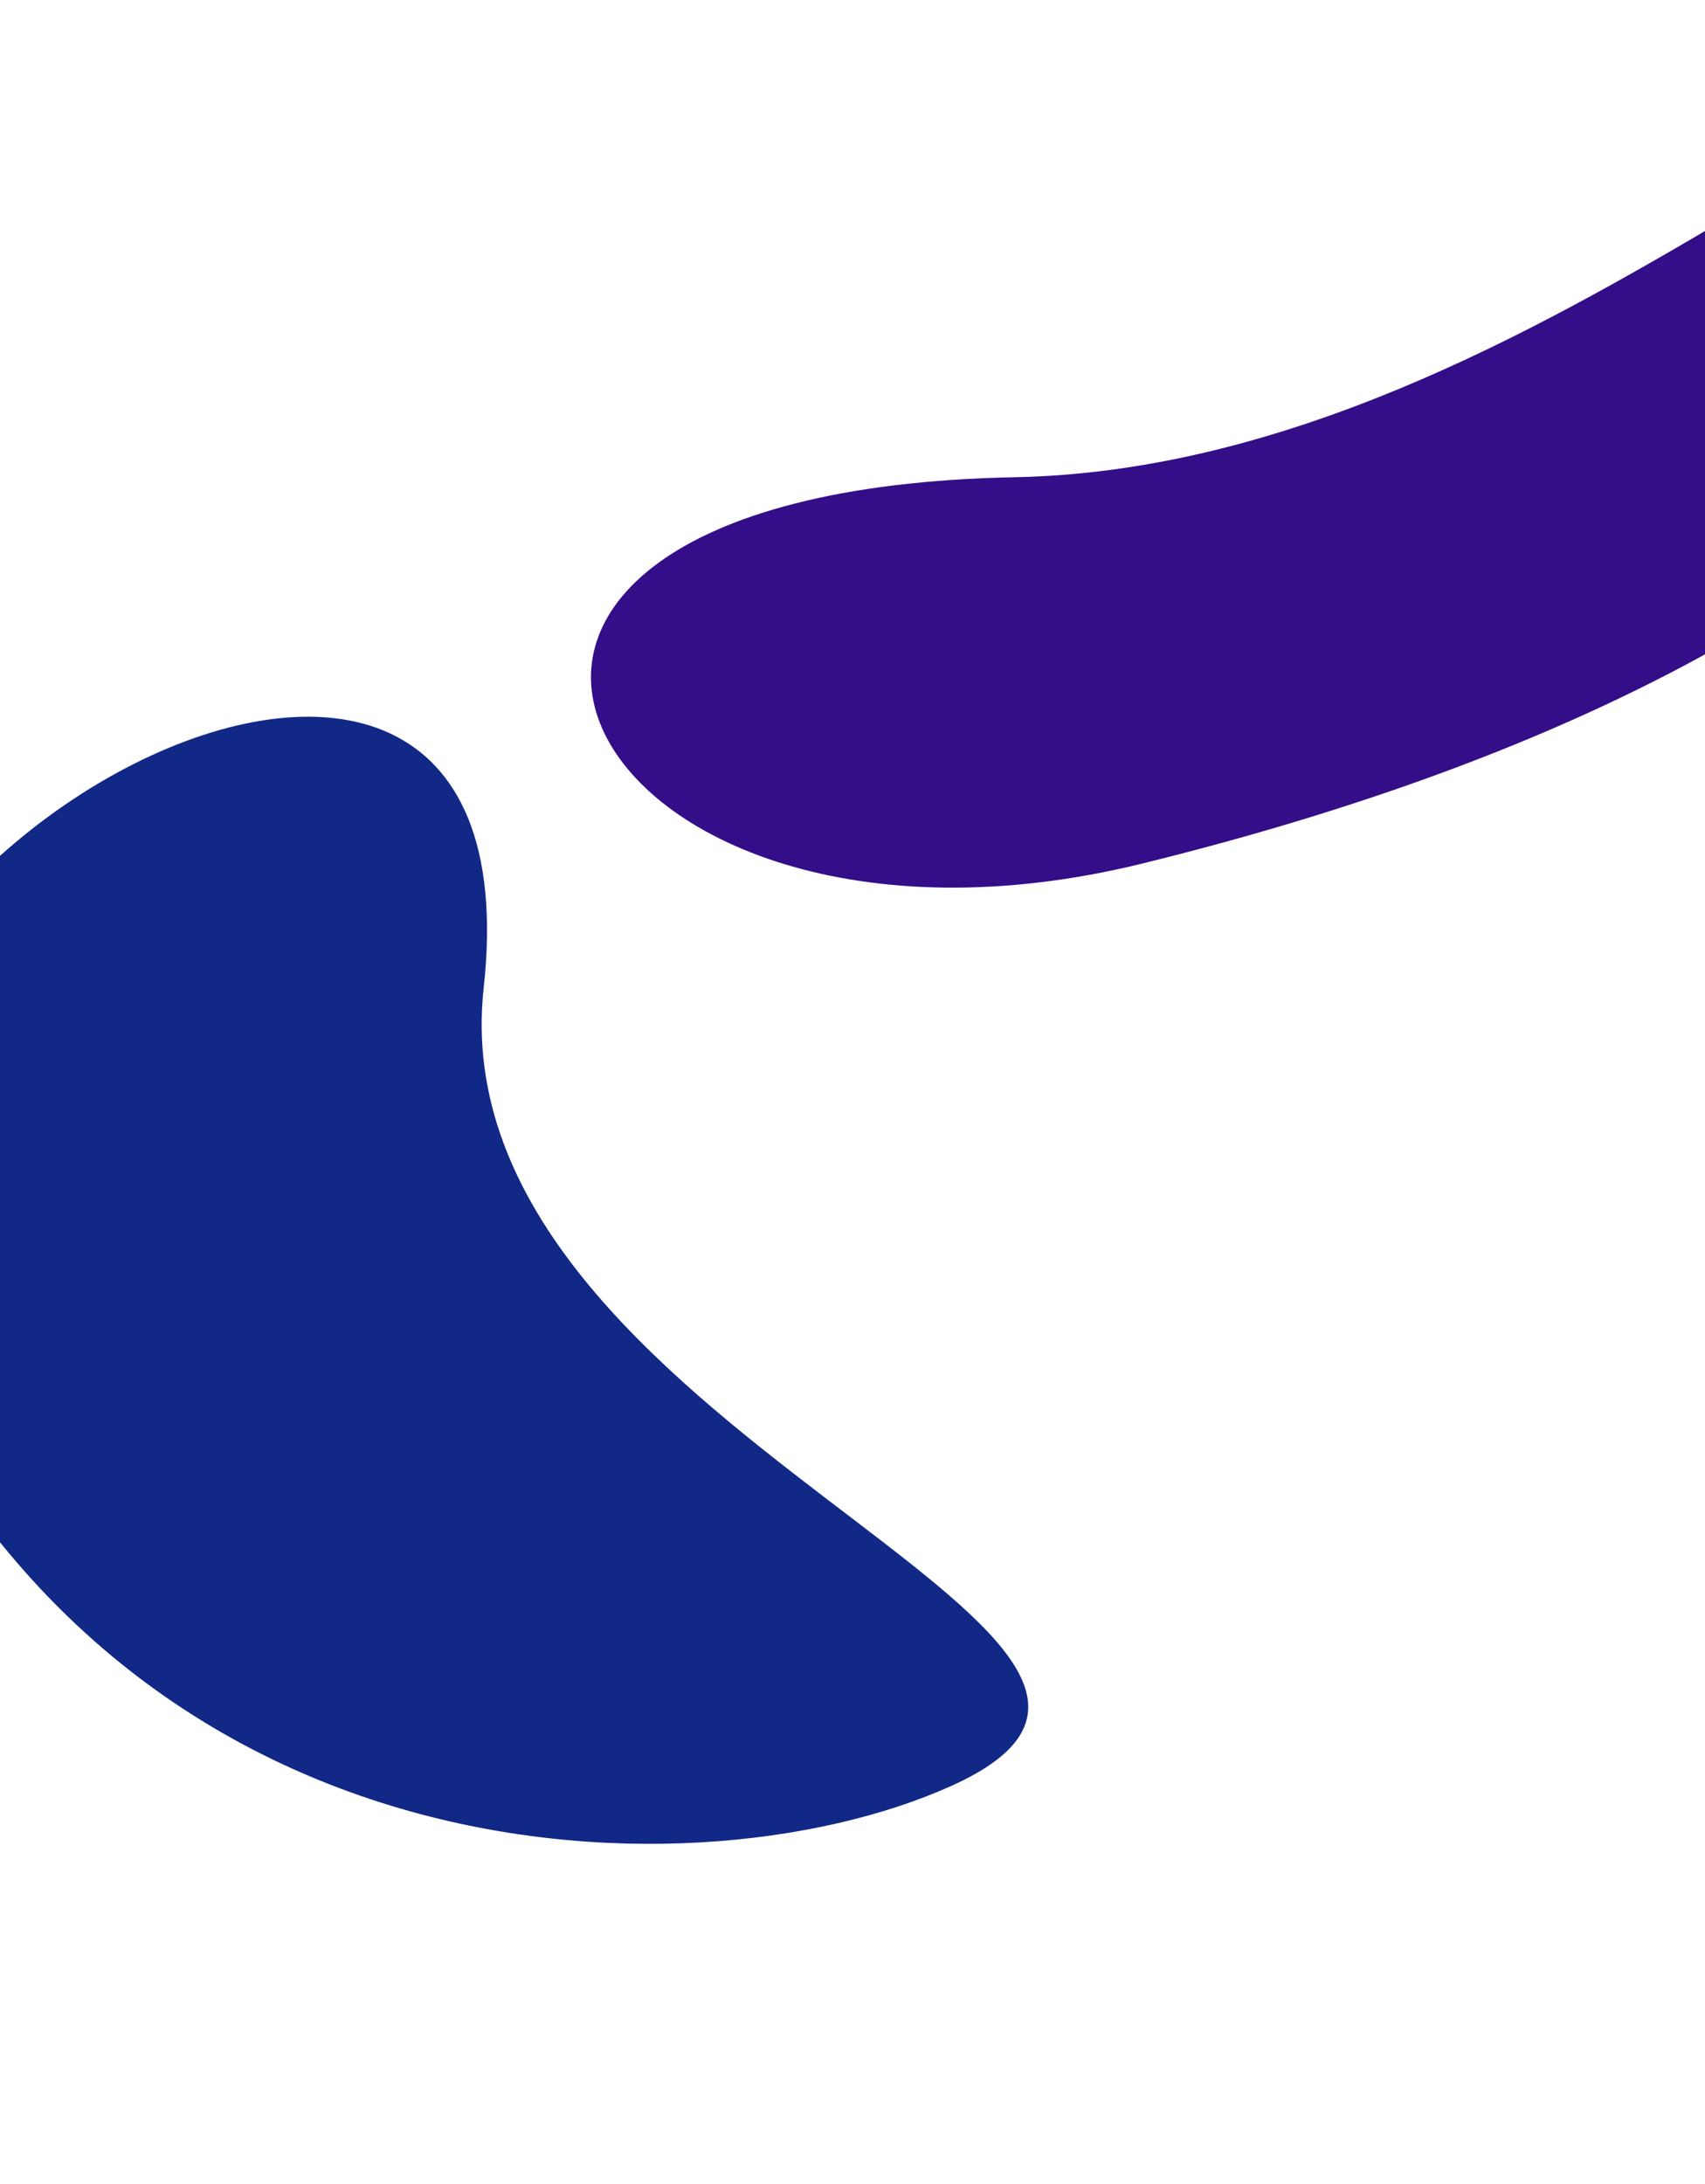 <svg width="1440" height="1844" fill="none" xmlns="http://www.w3.org/2000/svg"><g filter="url(#filter0_f)"><path d="M-123.618 1082.9c194.427 509.69 703.796 525.15 926.782 424.94 280.306-125.97-435.612-301.11-394.66-673.723C461.85 348.731-257.123 732.918-123.618 1082.9z" fill="#112887"/></g><g filter="url(#filter1_f)"><path d="M964.681 729.028C1662.53 557.339 1832.01 231.389 1771.75 98.736 1696.01-68.018 1313.47 394 857.225 402.876c-594.32 11.561-371.729 444.044 107.456 326.152z" fill="#340D88"/></g><defs><filter id="filter0_f" x="-427.439" y="317.809" width="1583.12" height="1526.06" filterUnits="userSpaceOnUse" color-interpolation-filters="sRGB"><feFlood flood-opacity="0" result="BackgroundImageFix"/><feBlend in="SourceGraphic" in2="BackgroundImageFix" result="shape"/><feGaussianBlur stdDeviation="143.628" result="effect1_foregroundBlur"/></filter><filter id="filter1_f" x="232.179" y="-204.46" width="1817.77" height="1220.77" filterUnits="userSpaceOnUse" color-interpolation-filters="sRGB"><feFlood flood-opacity="0" result="BackgroundImageFix"/><feBlend in="SourceGraphic" in2="BackgroundImageFix" result="shape"/><feGaussianBlur stdDeviation="133.468" result="effect1_foregroundBlur"/></filter></defs></svg>